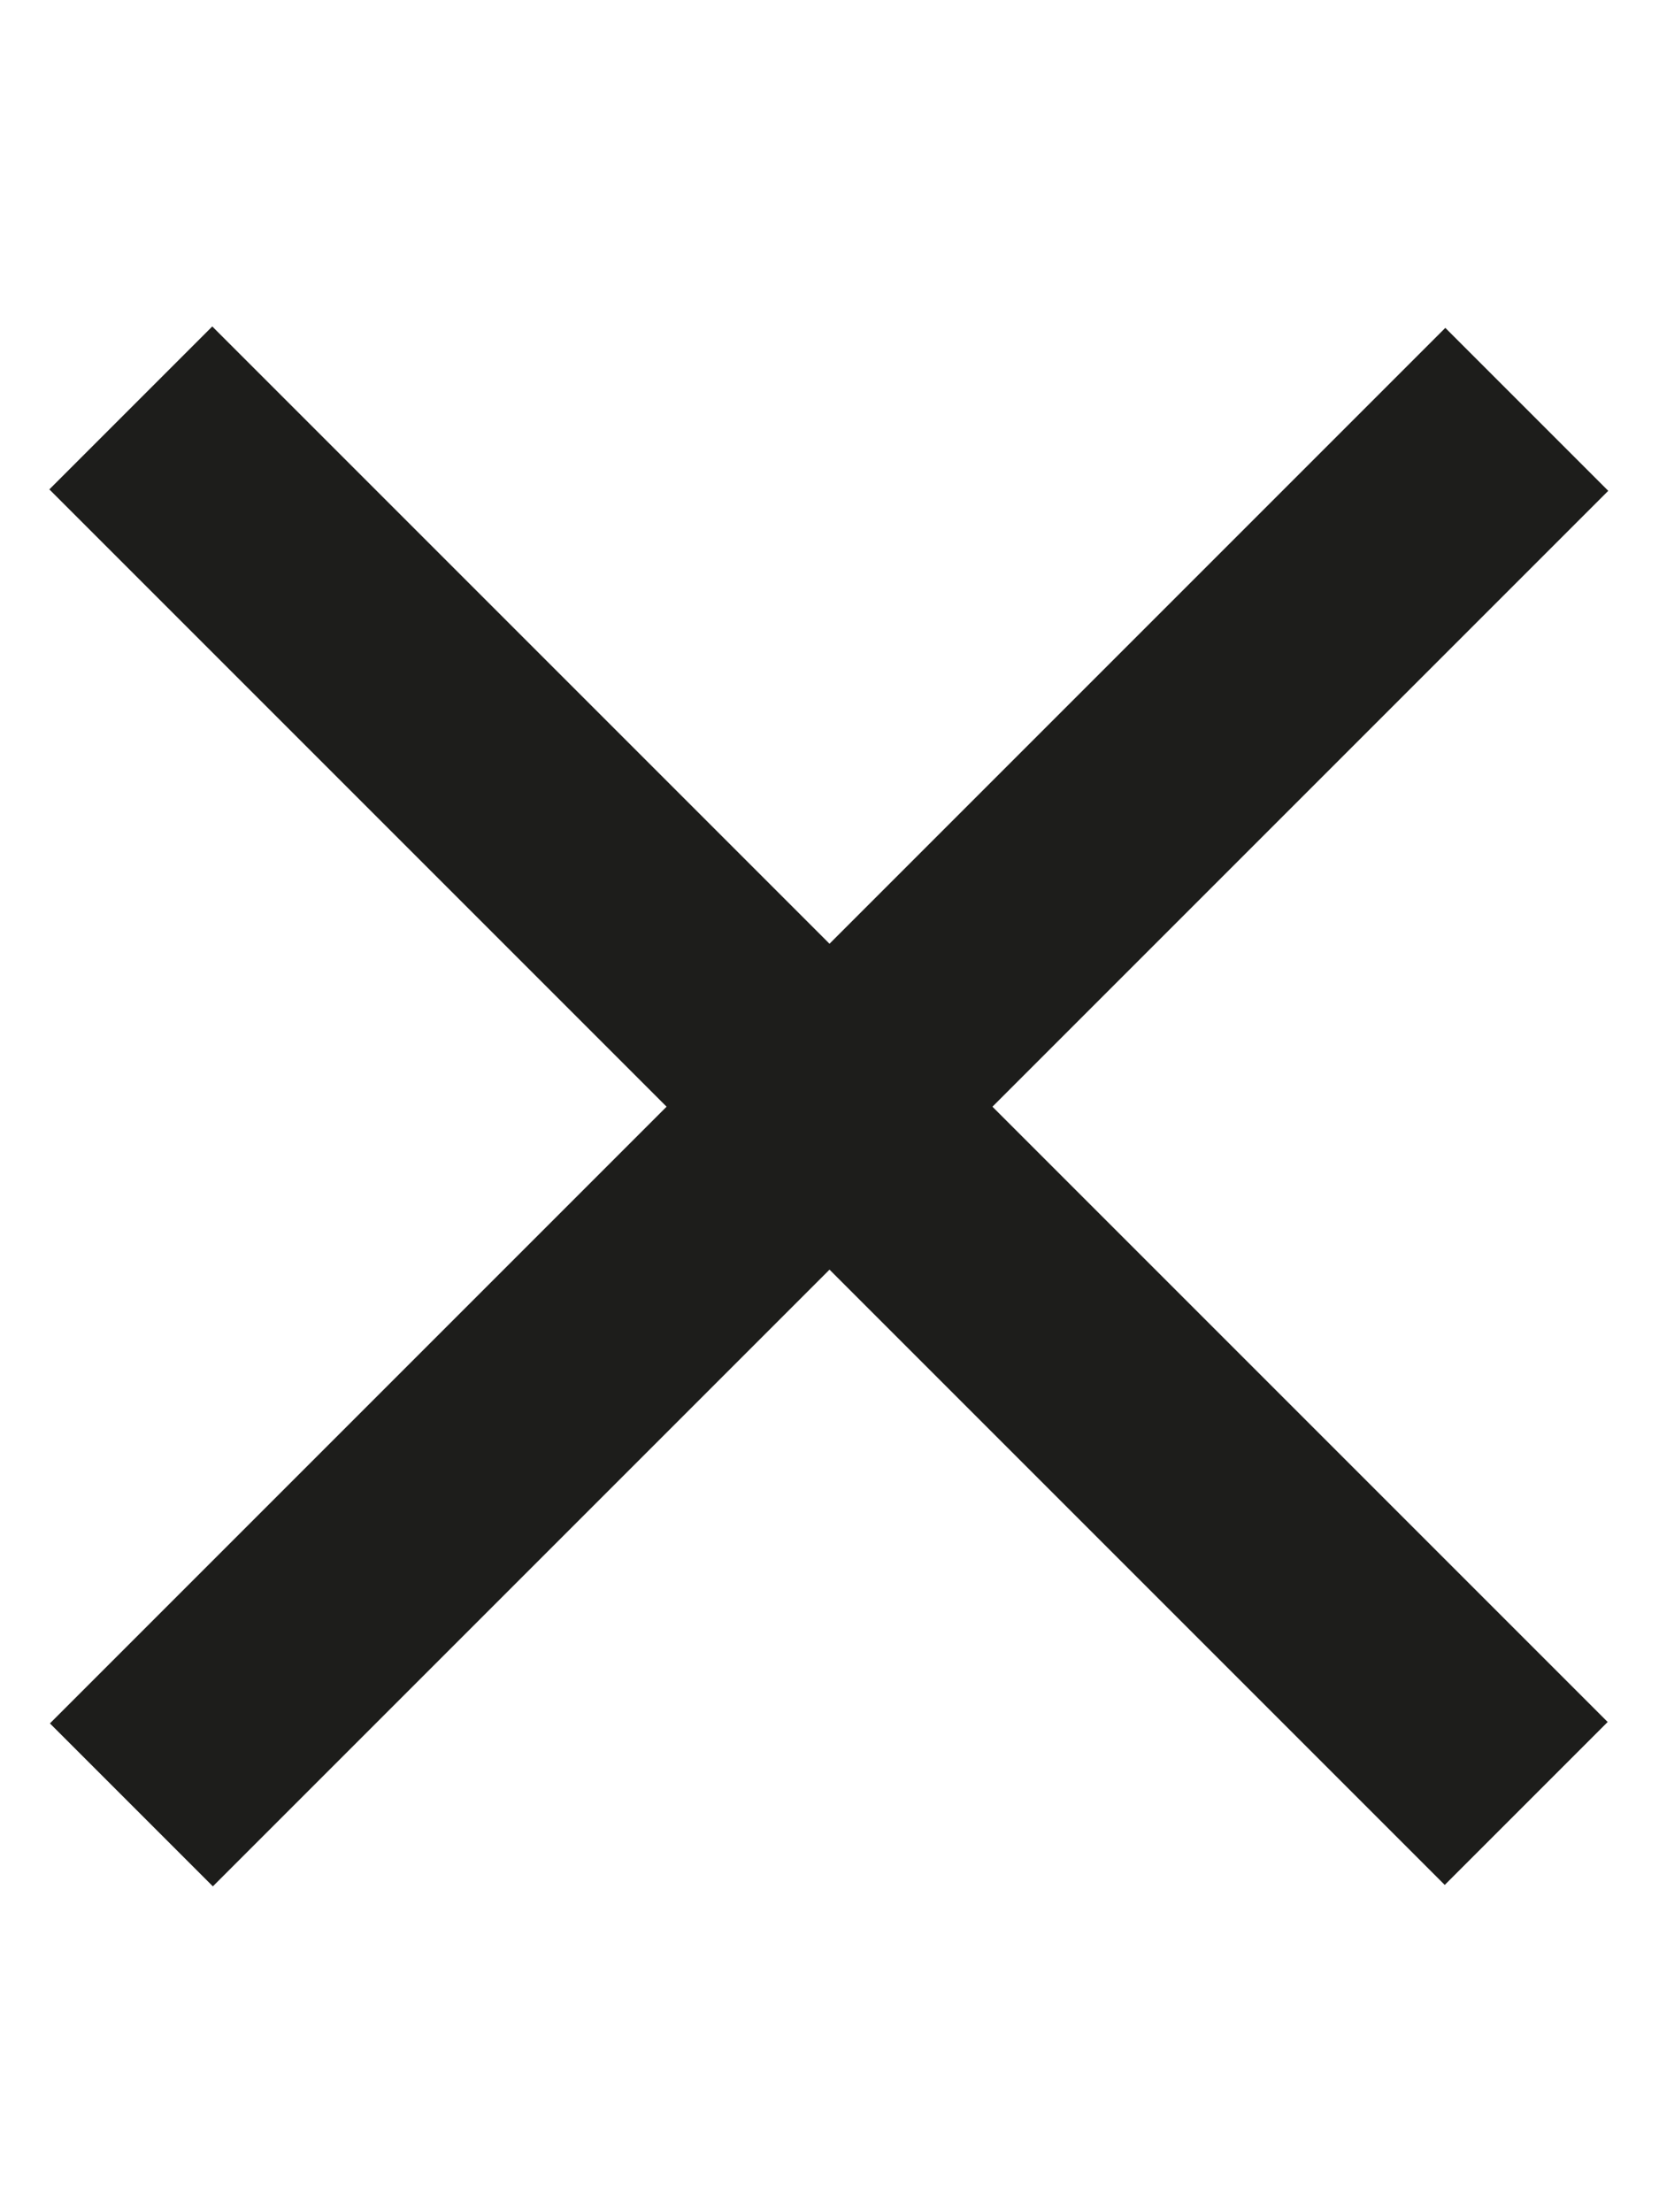 <svg id="Close" xmlns="http://www.w3.org/2000/svg" viewBox="0 0 1080 1440"><defs><style>.cls-1{fill:#1d1d1b;}</style></defs><rect class="cls-1" x="464.73" y="78.32" width="150" height="1284.66" transform="translate(667.66 -170.57) rotate(45)"/><rect class="cls-1" x="464.35" y="77.4" width="150" height="1284.66" transform="translate(-350.95 592.18) rotate(-45)"/></svg>